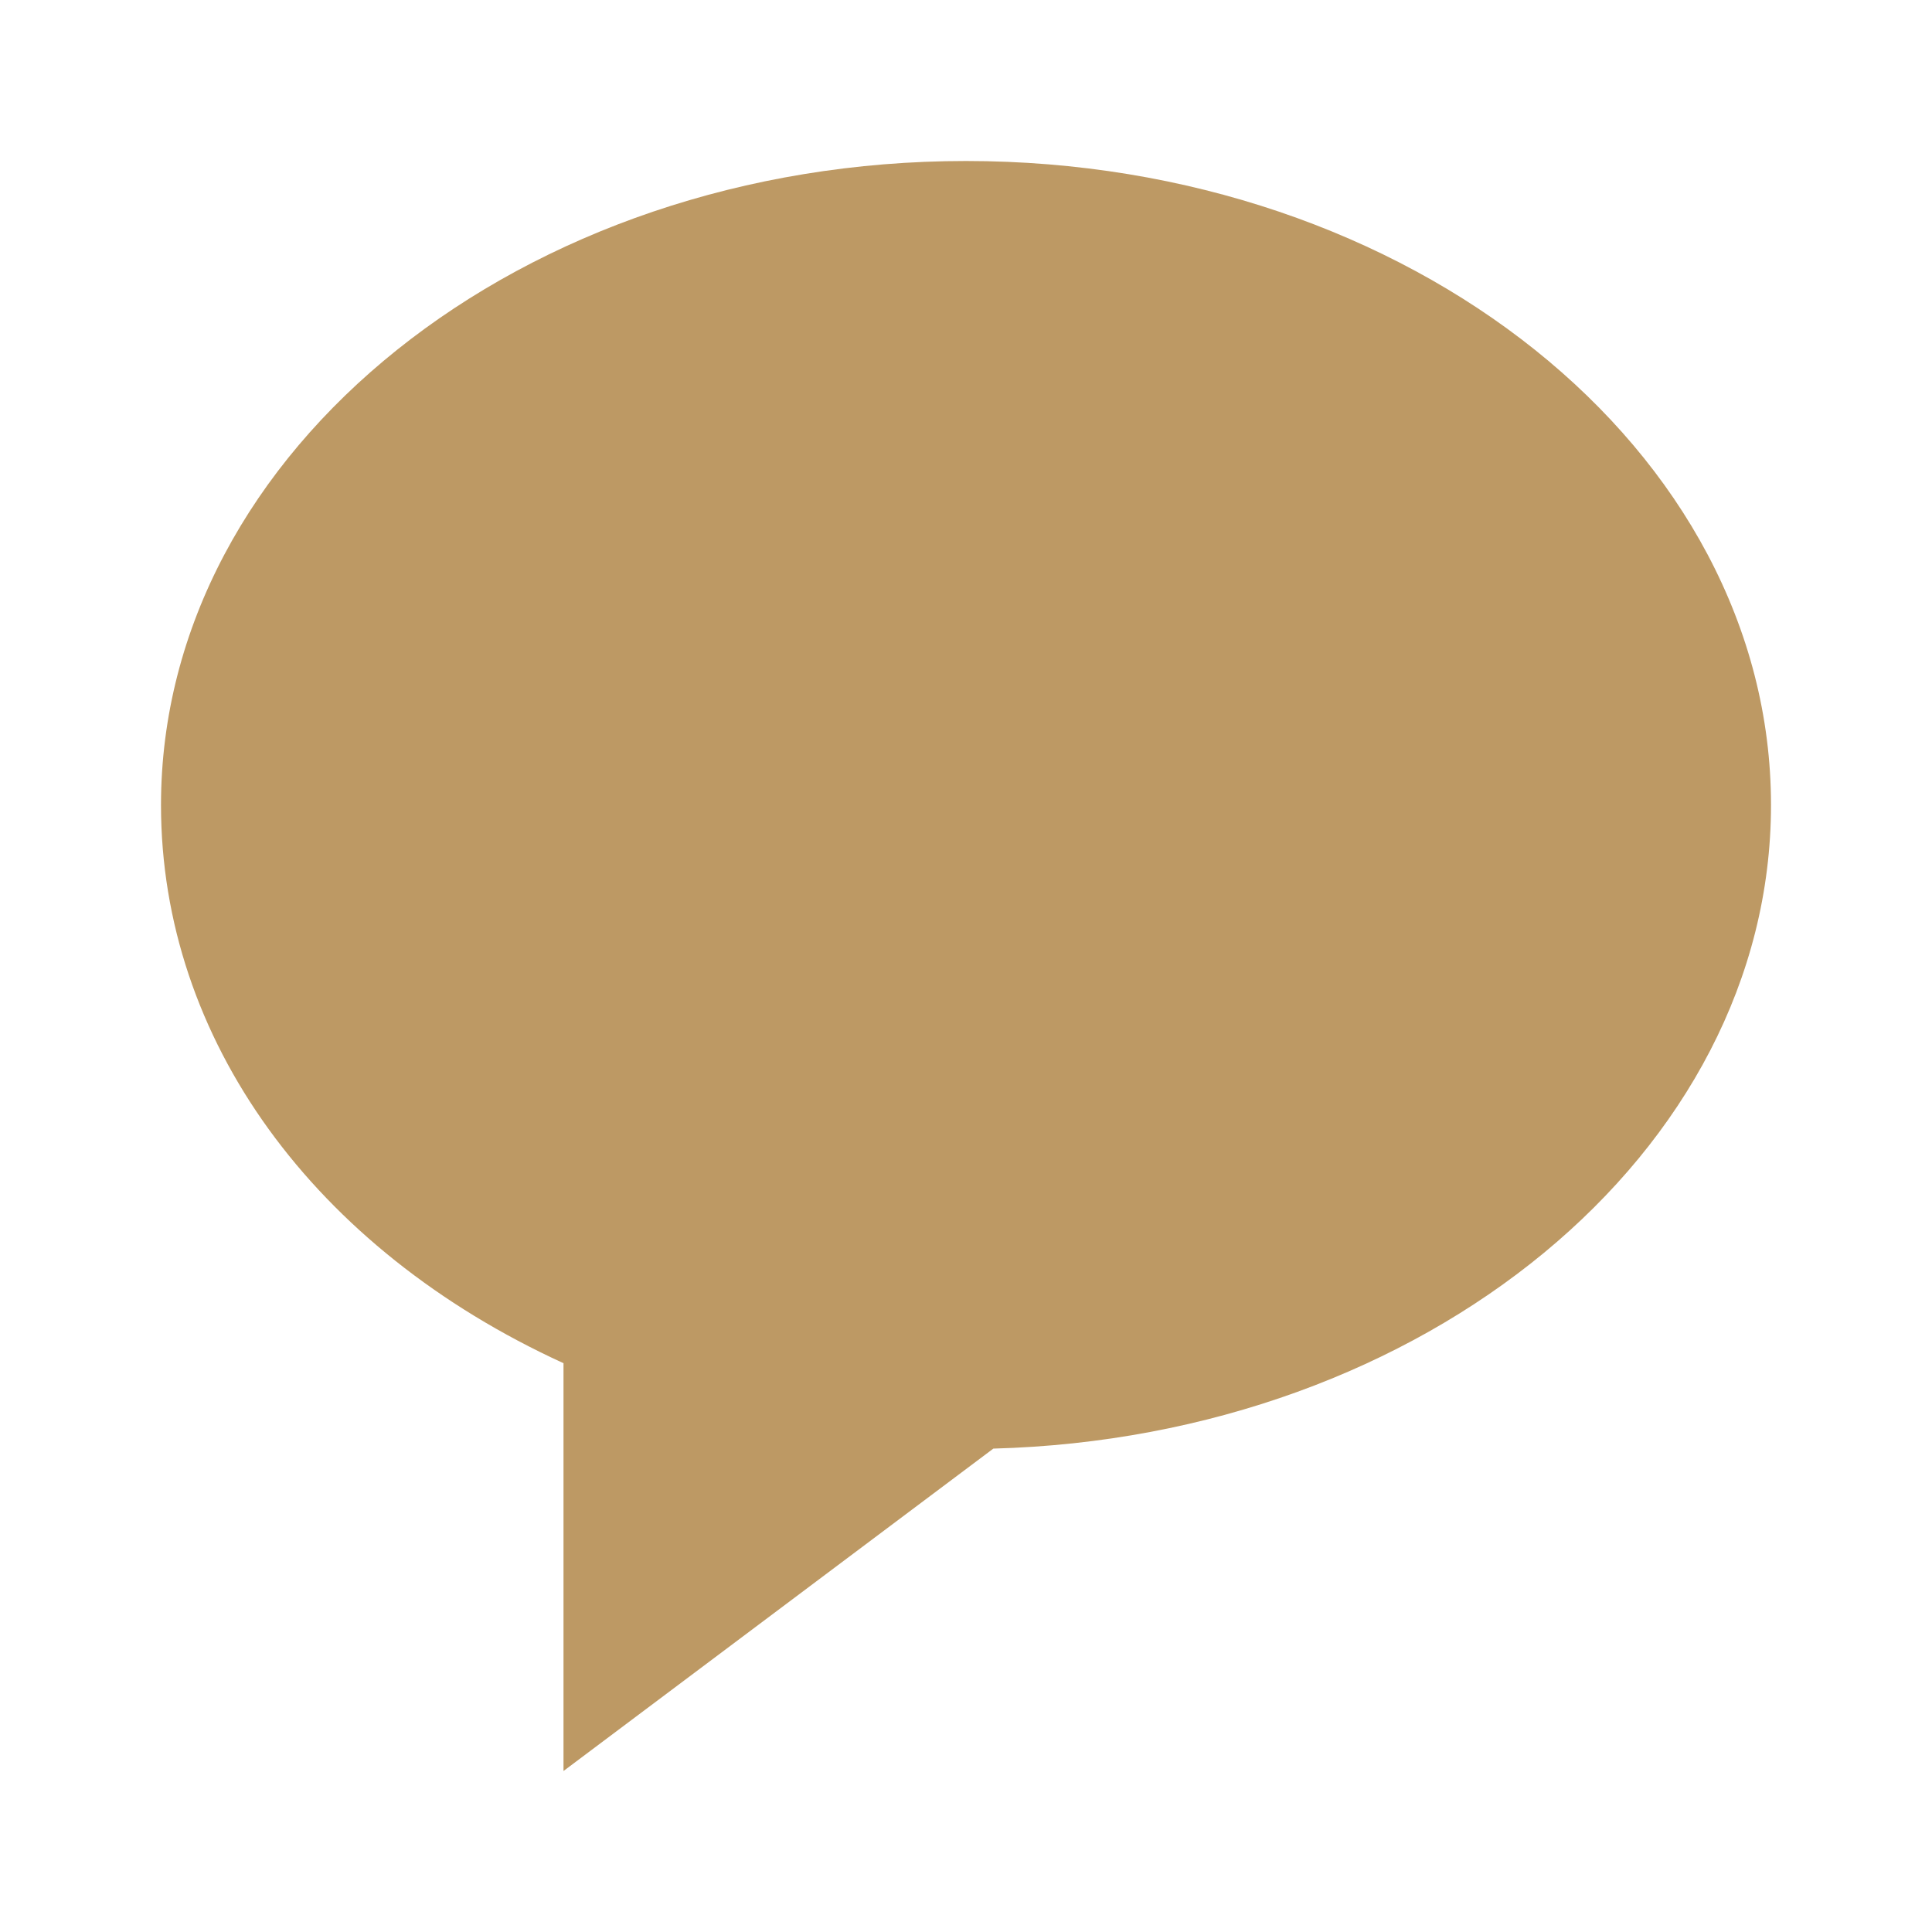 <svg width="39" height="39" viewBox="0 0 39 39" fill="none" xmlns="http://www.w3.org/2000/svg">
<path d="M19.5 3.25C10.54 3.25 3.25 9.082 3.25 16.25C3.25 20.976 6.334 25.212 11.375 27.518V35.75L20.052 29.242C28.758 29.009 35.75 23.27 35.75 16.25C35.75 9.082 28.46 3.25 19.5 3.25Z" fill="#BD9964"/>
</svg>
